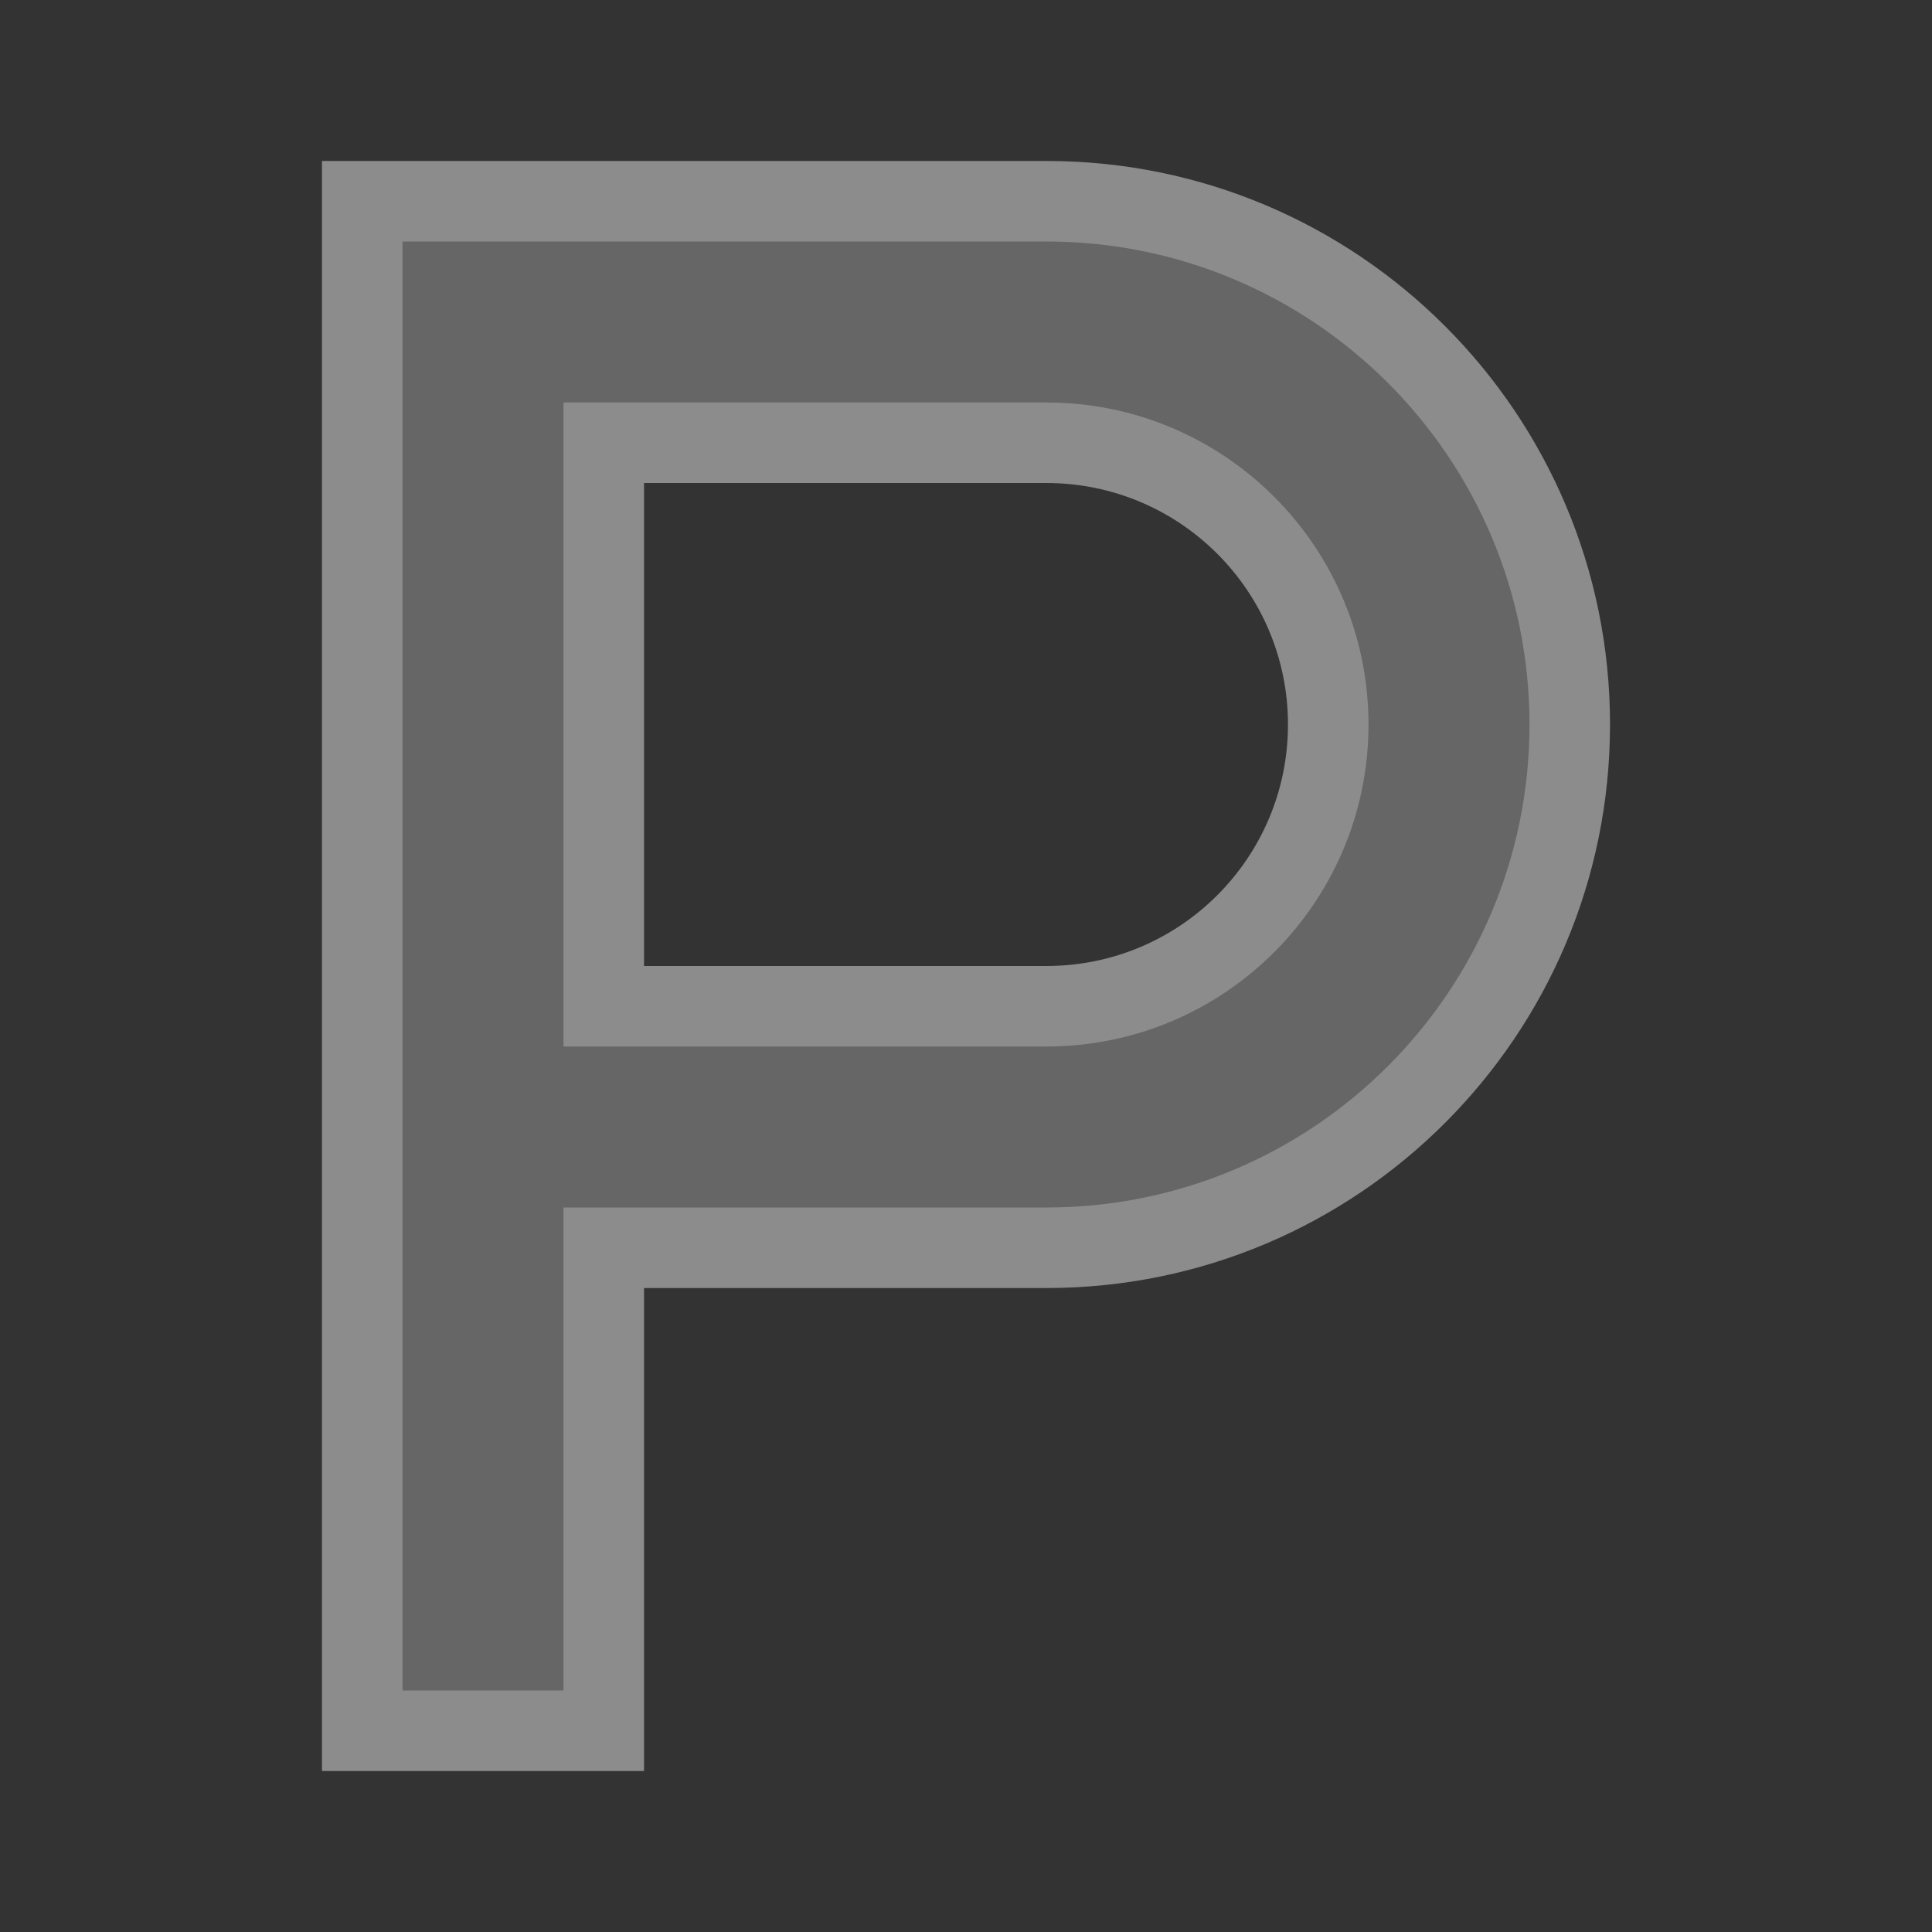 <svg width="12" height="12" viewBox="0 0 48 48" fill="none" xmlns="http://www.w3.org/2000/svg">
<rect x="0" y="0" width="48" height="48" fill="#333333" stroke="none"/>
<path fill-rule="evenodd" clip-rule="evenodd" d="M16 4H8V44H16V32H26C33.732 32 40 25.732 40 18C40 10.268 33.732 4 26 4H16ZM16 12V24H26C29.314 24 32 21.314 32 18C32 14.686 29.314 12 26 12H16Z" fill="#ffffff" fill-opacity="0.25"/>
<path fill-rule="evenodd" clip-rule="evenodd" d="M16 32H26C33.732 32 40 25.732 40 18C40 10.268 33.732 4 26 4H8V44H16V32ZM14 42V30H26C32.627 30 38 24.627 38 18C38 11.373 32.627 6 26 6H10V42H14ZM14 10H26C30.418 10 34 13.582 34 18C34 22.418 30.418 26 26 26H14V10ZM16 24V12H26C29.314 12 32 14.686 32 18C32 21.314 29.314 24 26 24H16Z" fill="#ffffff" fill-opacity="0.25"/>
</svg>

